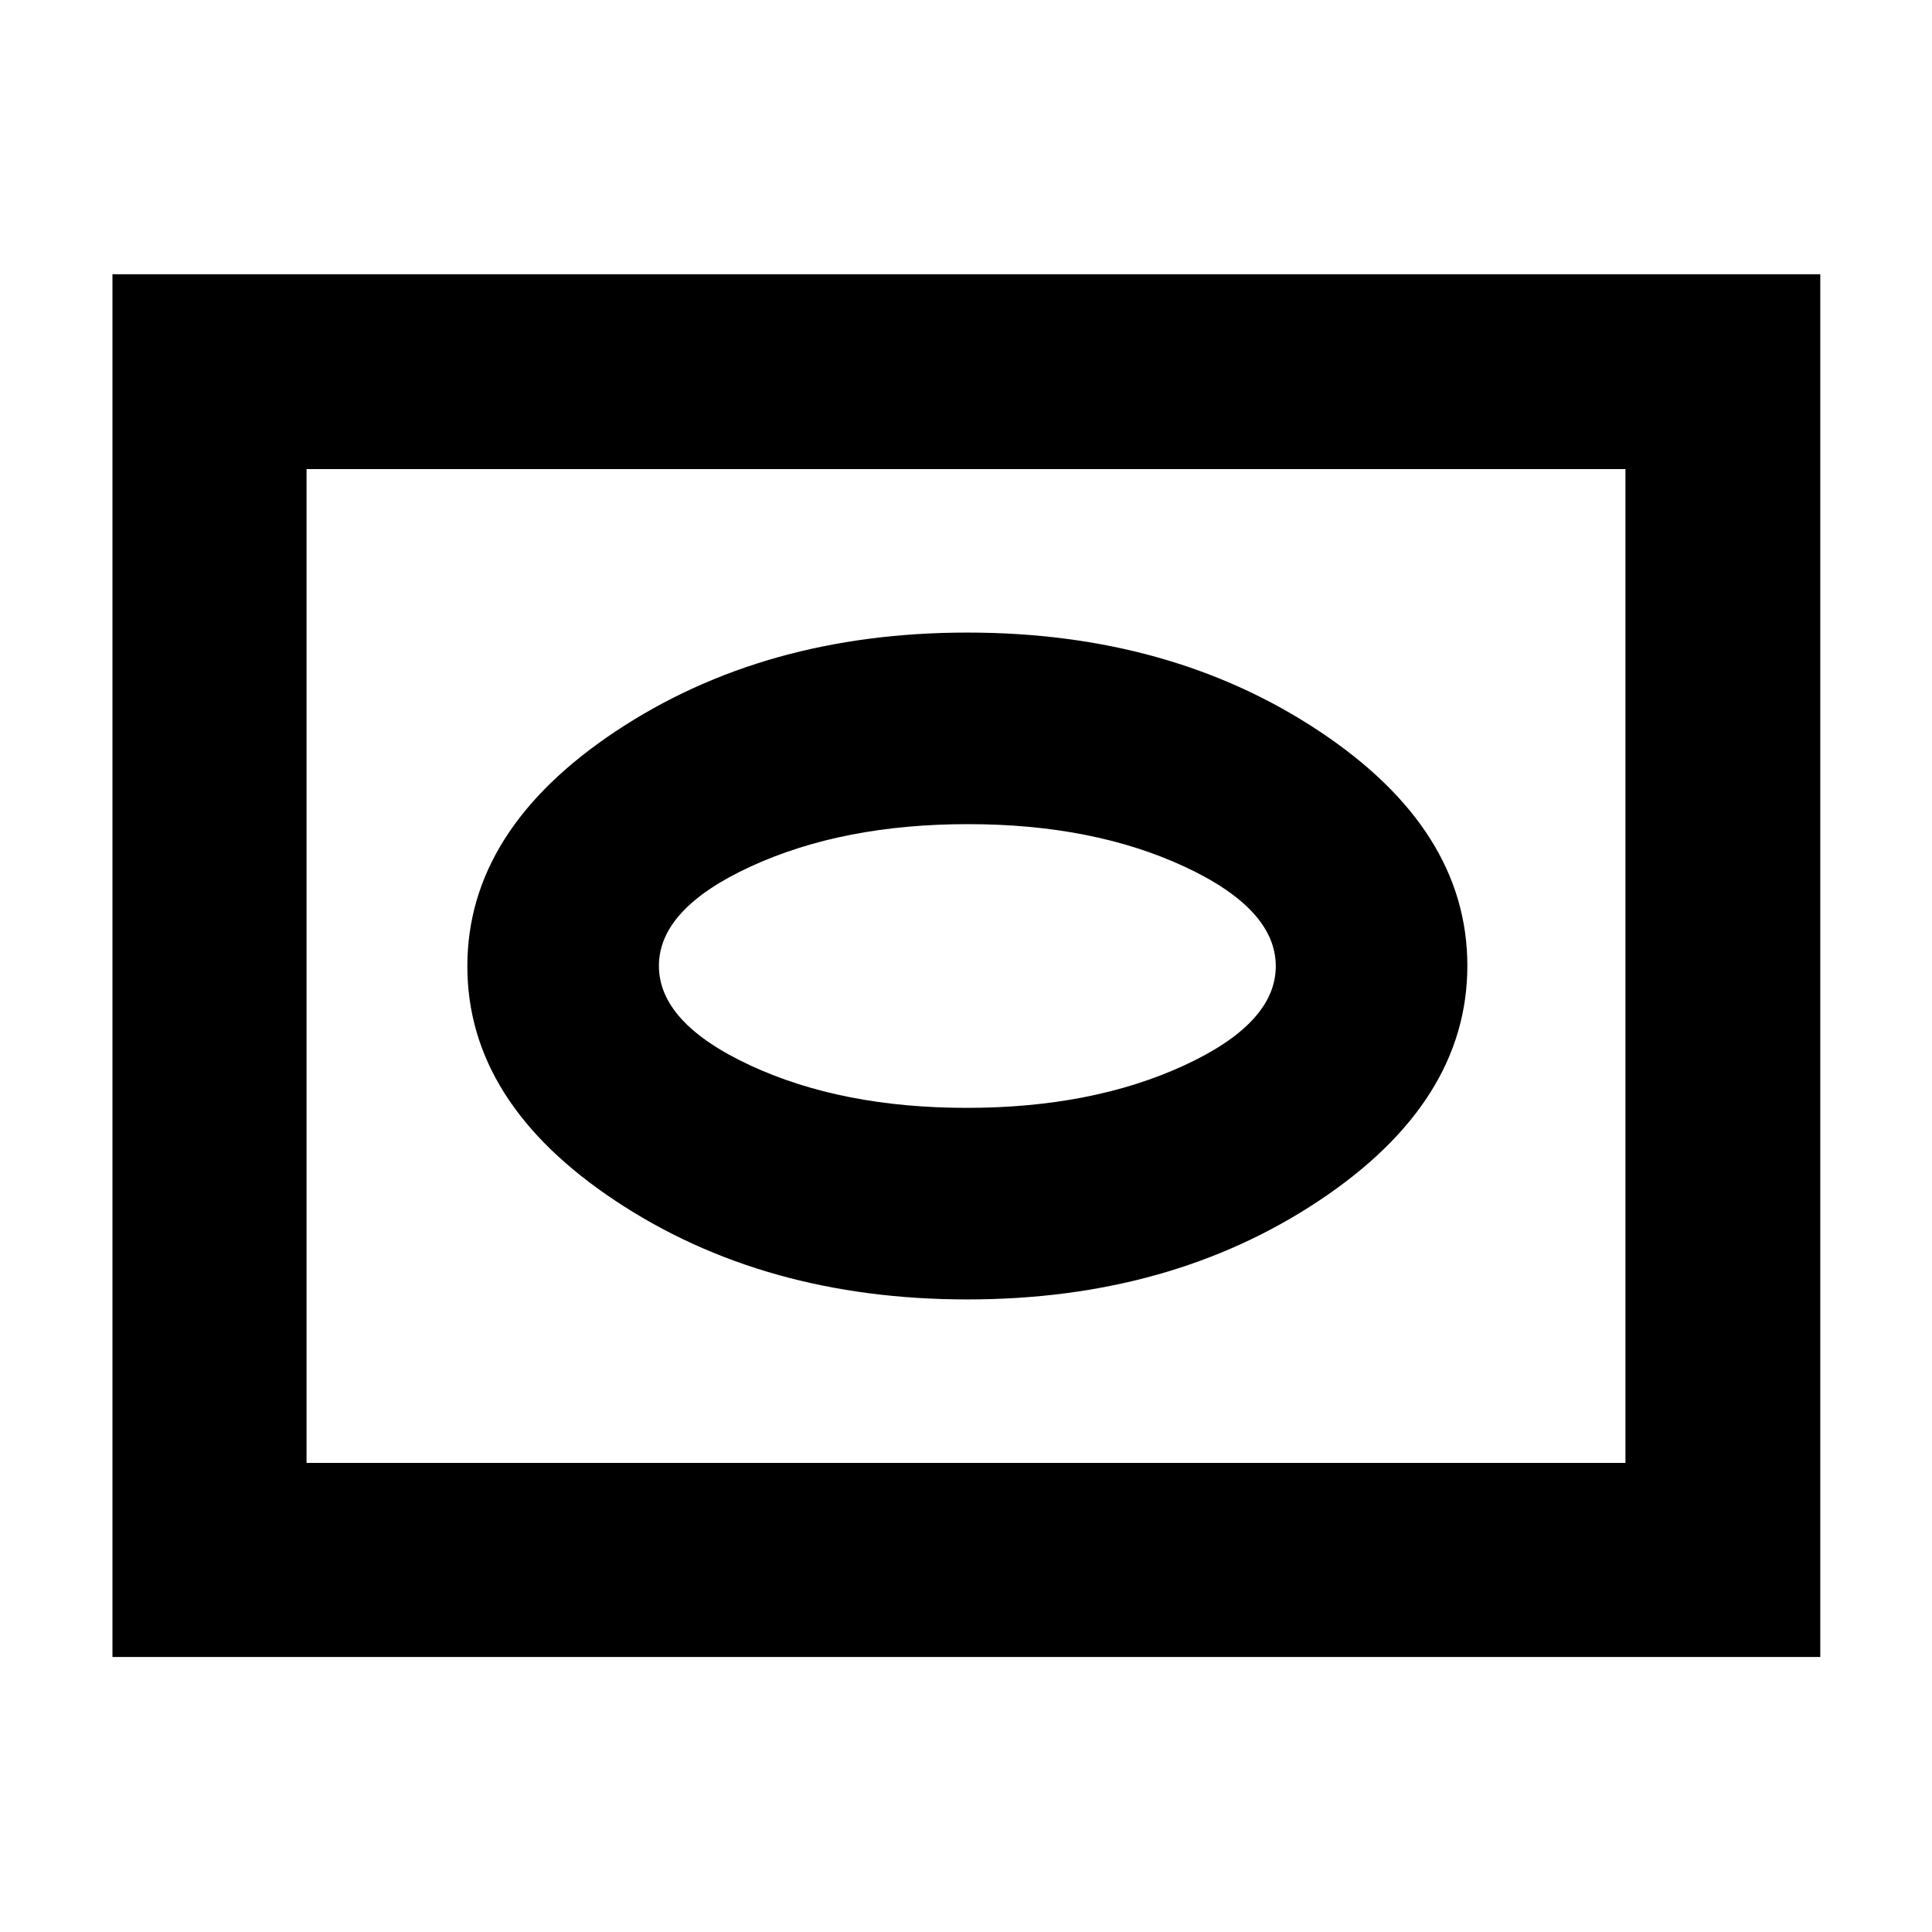<svg xmlns="http://www.w3.org/2000/svg" height="40" viewBox="0 -960 960 960" width="40"><path d="M480.67-314.32q100.93 0 174.69-49.03 73.76-49.03 73.76-116.79 0-67.77-73.76-116.65-73.76-48.89-174.69-48.89-100.93 0-174.69 49.03-73.76 49.03-73.76 116.79 0 67.77 73.76 116.65 73.76 48.89 174.69 48.89Zm-.28-95.19q-62.1 0-107.54-21.08-45.44-21.09-45.44-49.49 0-28.4 45.72-49.41 45.72-21 107.82-21 62.09 0 107.54 21.08 45.44 21.09 45.44 49.49 0 28.4-45.73 49.41-45.72 21-107.81 21ZM55.88-136.65v-687.07h848.61v687.07H55.88Zm96.44-96.44h655.36v-493.82H152.32v493.82Zm0 0v-493.82 493.82Z"/></svg>